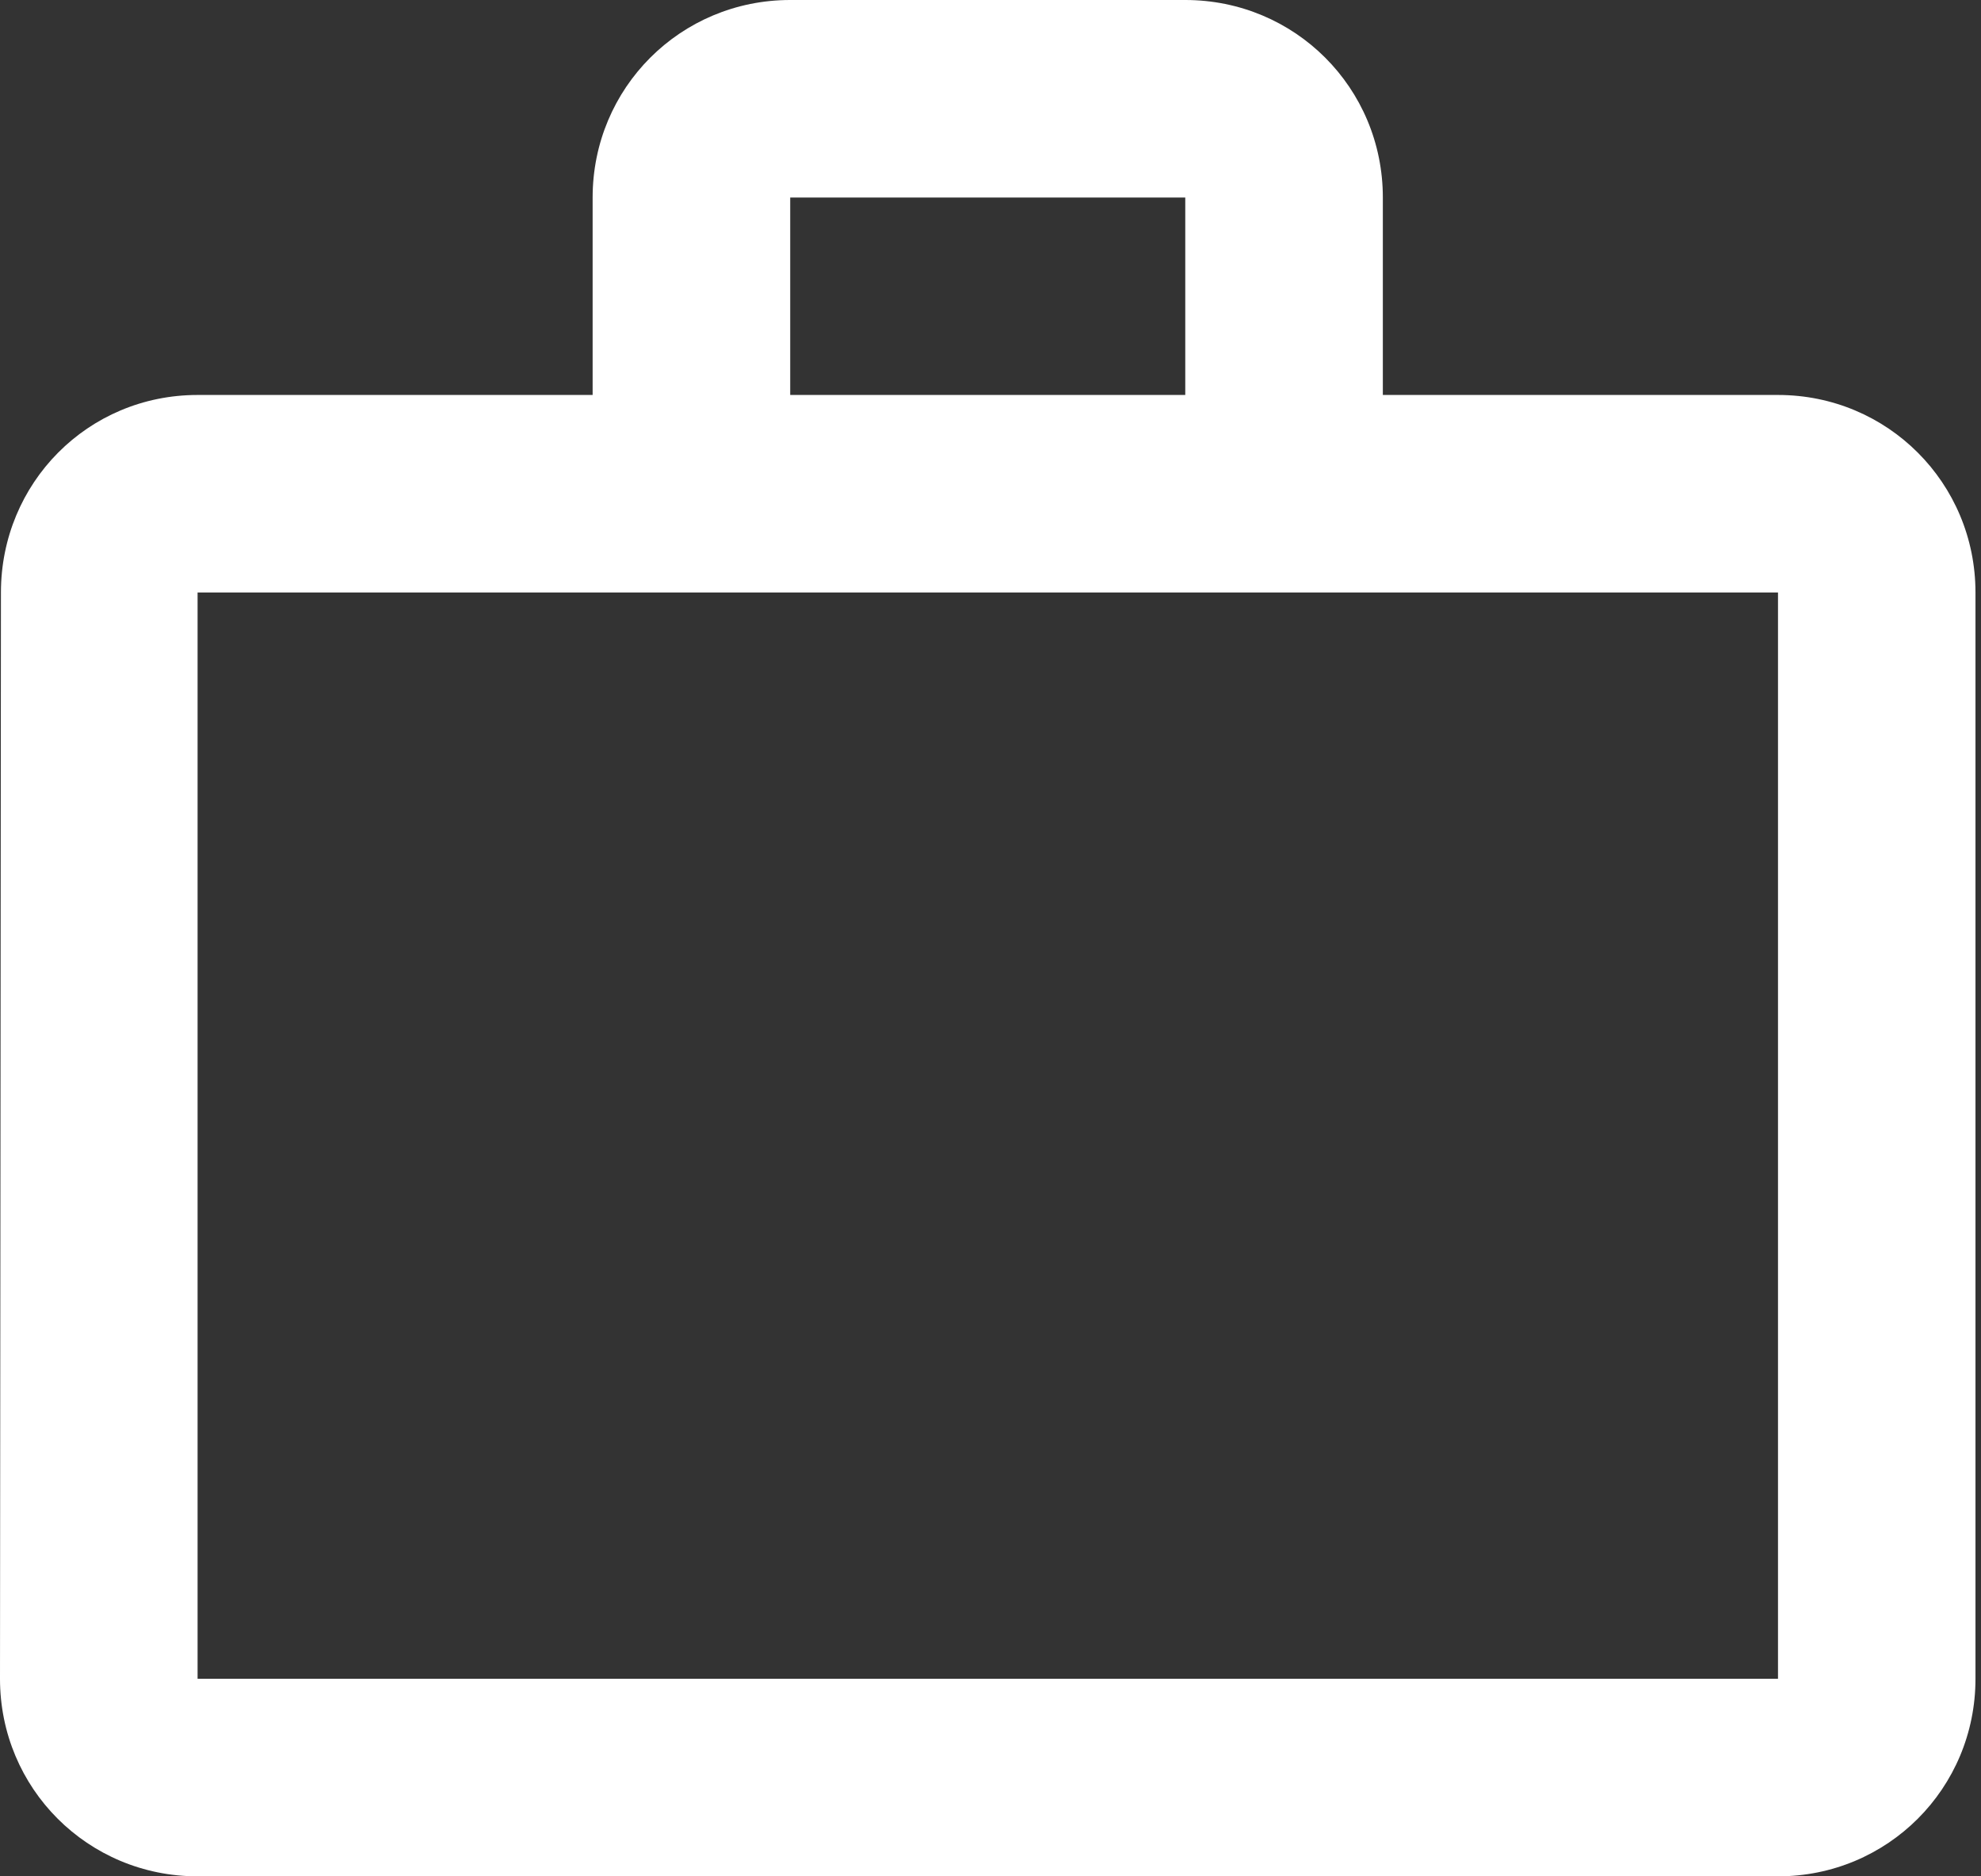 <svg width="19" height="18" viewBox="0 0 19 18" fill="none" xmlns="http://www.w3.org/2000/svg">
<rect x="0" y="0" width="19" height="18" fill="#333333" stroke="none"/>
<path d="M17.053 3.789H13.263V1.895C13.263 0.843 12.42 0 11.368 0H7.579C6.527 0 5.684 0.843 5.684 1.895V3.789H1.895C0.843 3.789 0.009 4.633 0.009 5.684L0 16.105C0 17.157 0.843 18 1.895 18H17.053C18.104 18 18.947 17.157 18.947 16.105V5.684C18.947 4.633 18.104 3.789 17.053 3.789ZM7.579 1.895H11.368V3.789H7.579V1.895ZM17.053 16.105H1.895V5.684H17.053V16.105Z" fill="white"/>
</svg>
